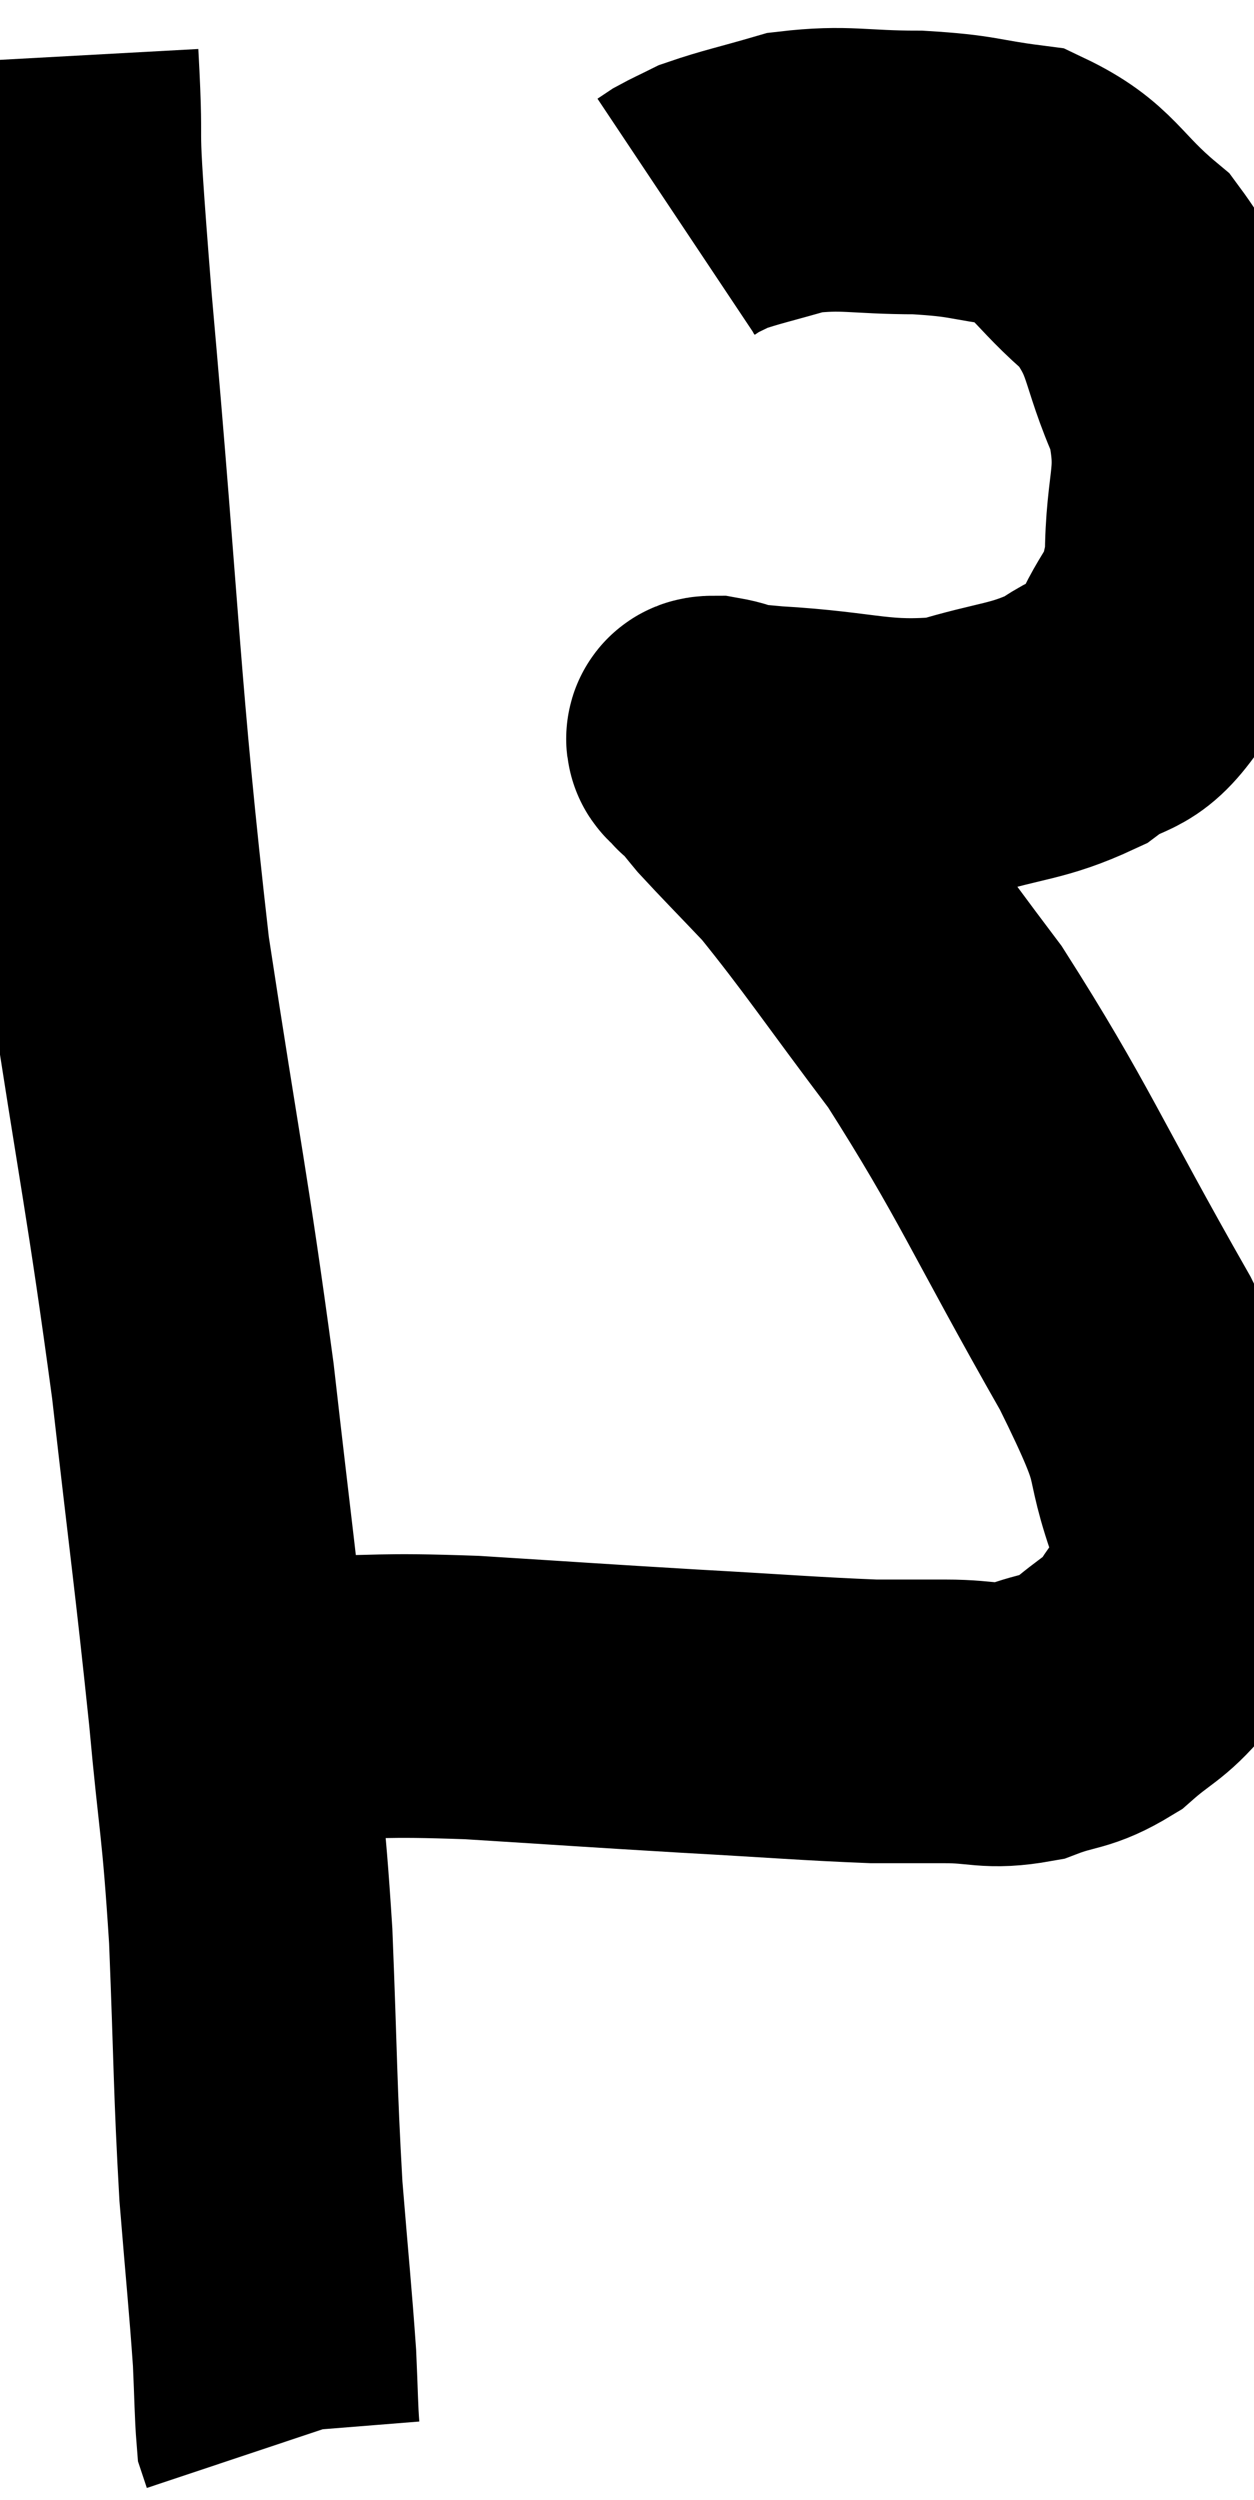 <svg xmlns="http://www.w3.org/2000/svg" viewBox="12.74 3.14 22.107 44.06" width="22.107" height="44.06"><path d="M 13.74 4.14 C 13.86 6.33, 13.665 4.56, 13.98 8.52 C 14.49 14.25, 14.46 15.24, 15 19.98 C 15.57 23.73, 15.69 24.15, 16.14 27.48 C 16.47 30.39, 16.545 30.855, 16.8 33.3 C 16.98 35.28, 17.025 35.145, 17.16 37.26 C 17.25 39.51, 17.235 39.9, 17.34 41.76 C 17.46 43.23, 17.505 43.635, 17.58 44.7 C 17.61 45.36, 17.61 45.645, 17.64 46.02 C 17.67 46.11, 17.685 46.155, 17.7 46.2 L 17.7 46.2" fill="none" stroke="black" stroke-width="5"></path><path d="M 16.38 33.06 C 17.22 33.06, 16.89 33.06, 18.06 33.06 C 19.56 33.06, 19.35 33, 21.06 33.06 C 22.98 33.18, 23.13 33.195, 24.9 33.3 C 26.52 33.39, 27.015 33.435, 28.14 33.48 C 28.77 33.48, 28.725 33.48, 29.4 33.48 C 30.12 33.48, 30.165 33.6, 30.84 33.48 C 31.47 33.24, 31.53 33.345, 32.1 33 C 32.61 32.55, 32.715 32.58, 33.12 32.1 C 33.42 31.59, 33.57 31.62, 33.72 31.08 C 33.72 30.51, 34.005 31.005, 33.72 29.94 C 33.15 28.38, 33.66 28.995, 32.58 26.82 C 30.99 24.03, 30.795 23.43, 29.4 21.24 C 28.2 19.65, 27.885 19.155, 27 18.06 C 26.43 17.46, 26.22 17.25, 25.86 16.86 C 25.71 16.68, 25.68 16.635, 25.56 16.5 C 25.47 16.41, 25.425 16.365, 25.38 16.32 C 25.38 16.32, 25.395 16.365, 25.38 16.32 C 25.35 16.23, 25.08 16.14, 25.32 16.14 C 25.83 16.23, 25.29 16.23, 26.34 16.32 C 27.93 16.41, 28.185 16.62, 29.52 16.5 C 30.6 16.17, 30.84 16.23, 31.68 15.84 C 32.28 15.39, 32.385 15.645, 32.88 14.94 C 33.27 13.98, 33.465 14.175, 33.66 13.02 C 33.66 11.67, 33.93 11.595, 33.66 10.32 C 33.12 9.12, 33.3 8.895, 32.58 7.92 C 31.68 7.17, 31.695 6.855, 30.78 6.42 C 29.85 6.3, 29.925 6.24, 28.92 6.18 C 27.84 6.18, 27.66 6.075, 26.76 6.18 C 26.04 6.39, 25.8 6.435, 25.32 6.6 C 25.08 6.72, 25.005 6.75, 24.84 6.84 L 24.66 6.96" fill="none" stroke="black" stroke-width="5"></path></svg>